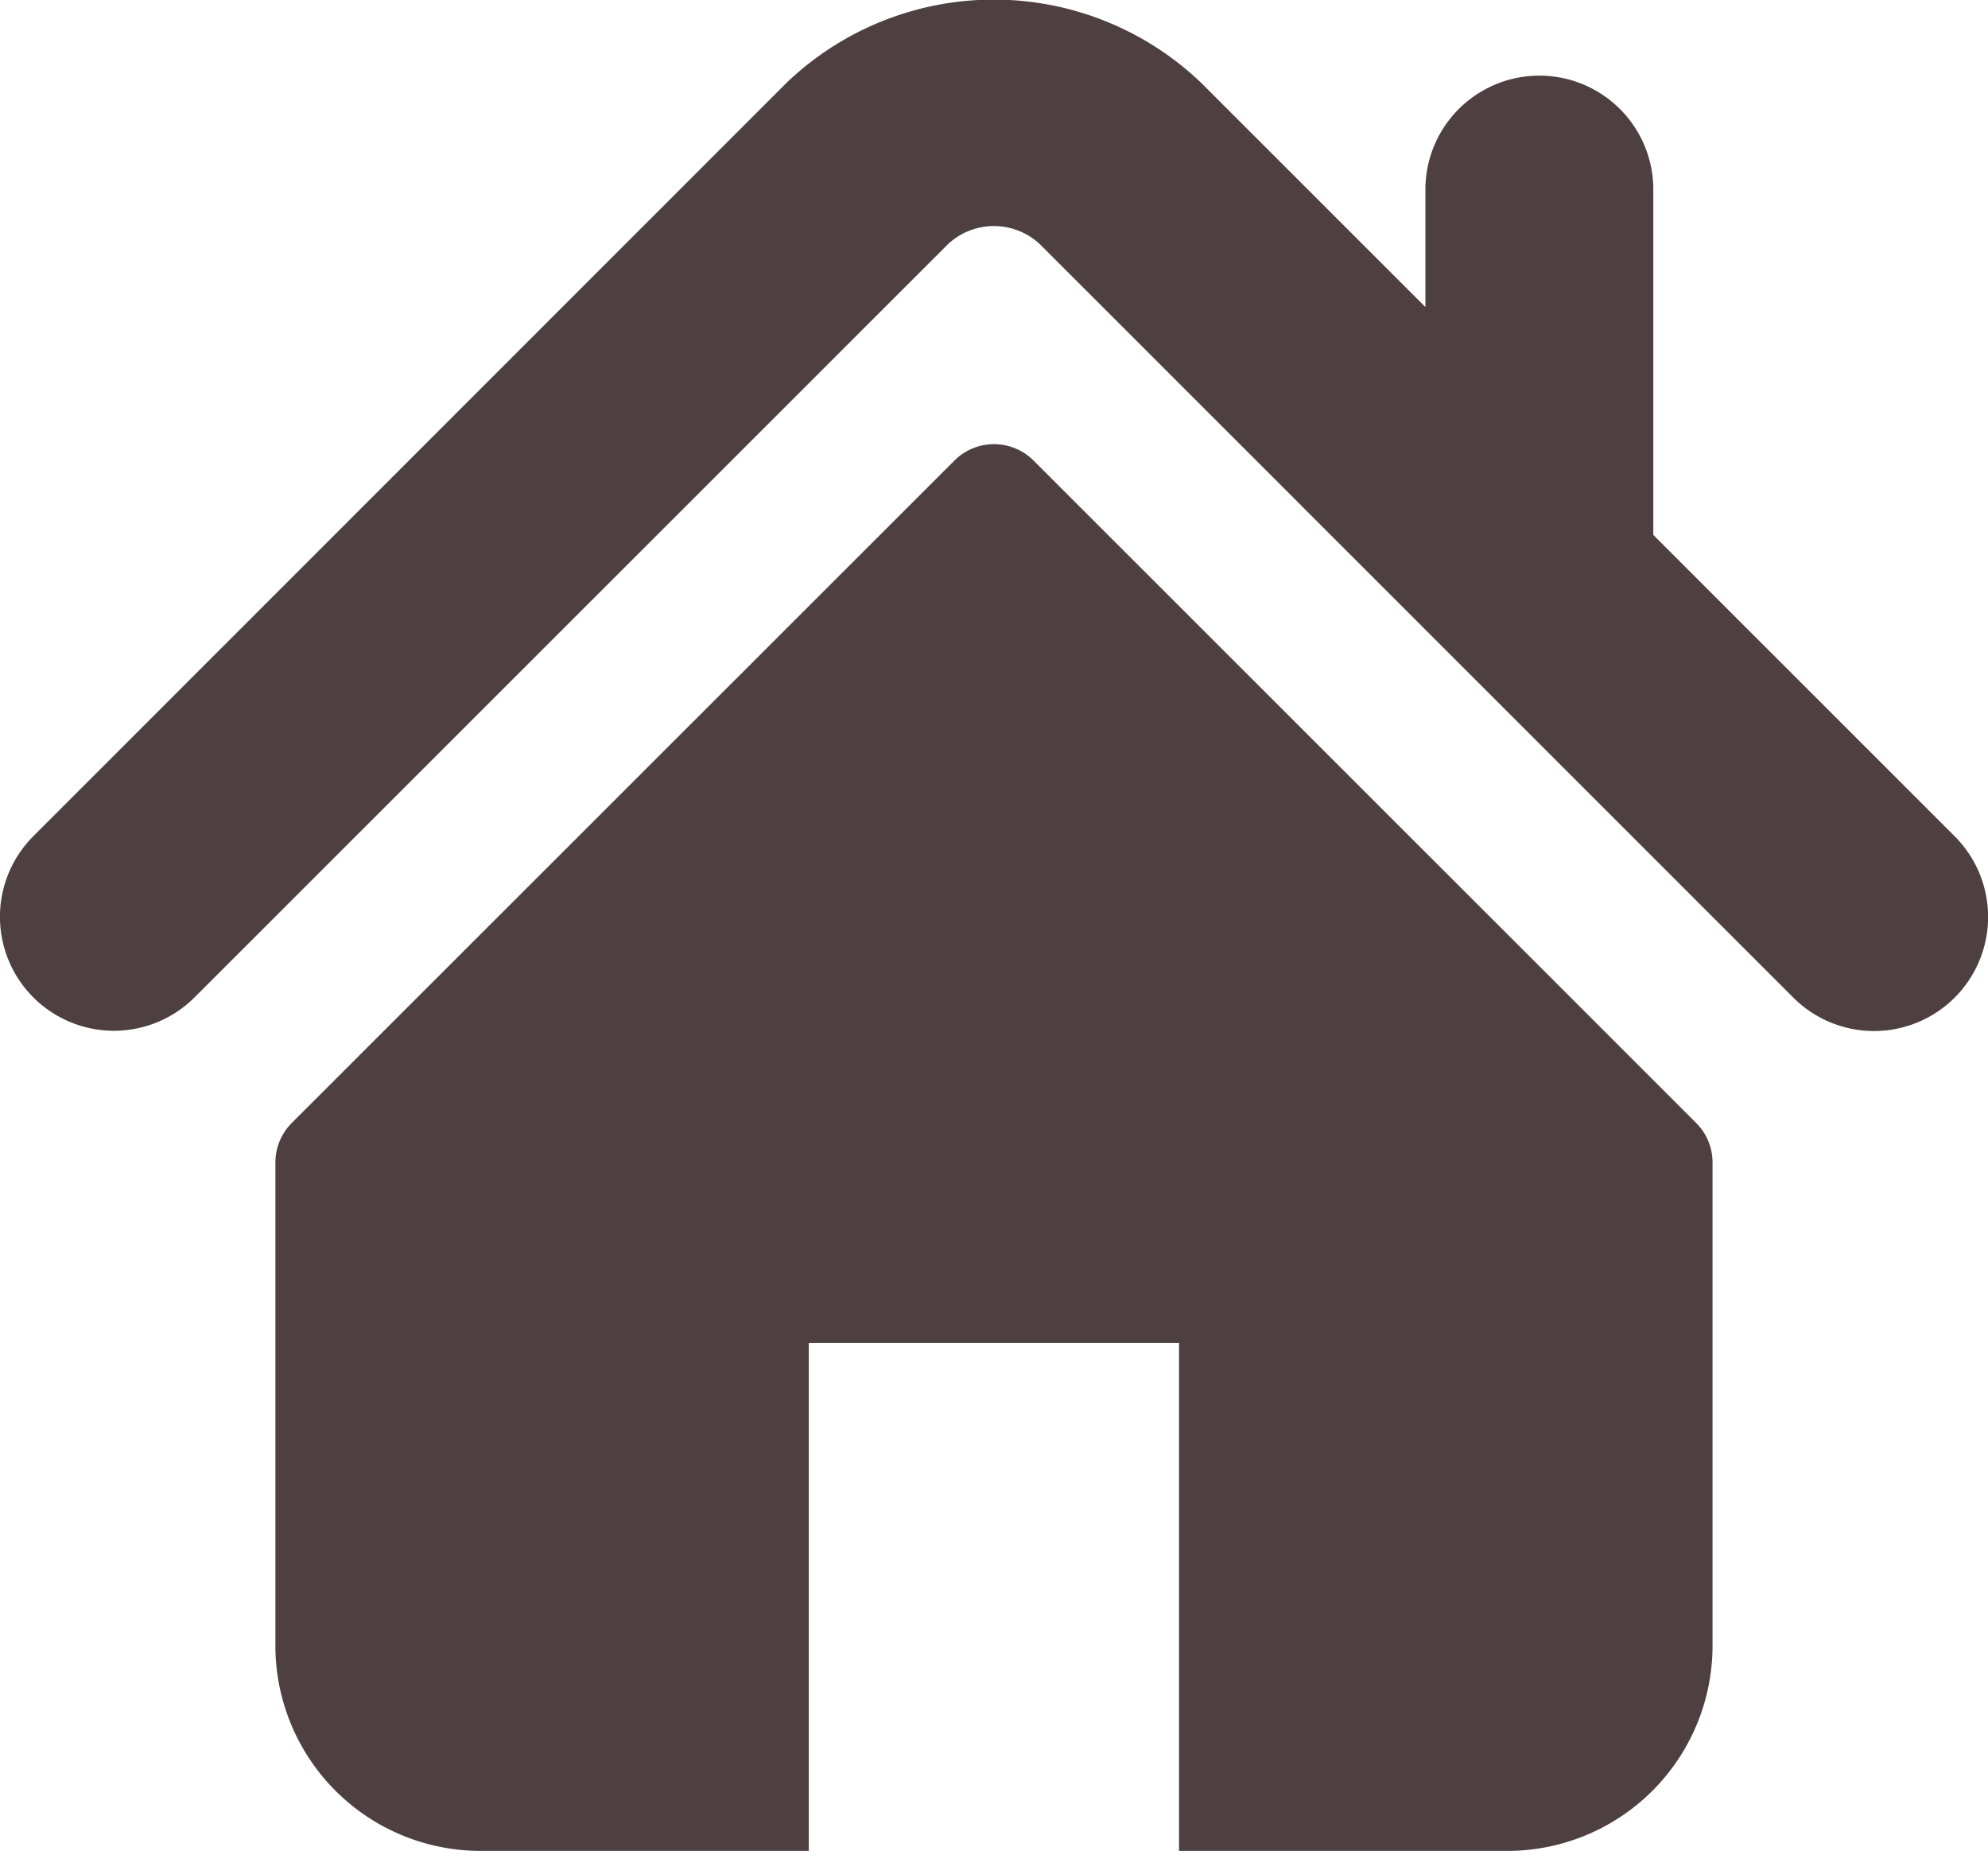 <svg id="Grupo_120" data-name="Grupo 120" xmlns="http://www.w3.org/2000/svg" width="32.217" height="30" viewBox="0 0 32.217 30">
  <g id="Grupo_119" data-name="Grupo 119" transform="translate(0 0)">
    <path id="Trazado_265" data-name="Trazado 265" d="M31.677,30.6l-4.883-4.883v-5.64a1.847,1.847,0,0,0-3.693,0v1.947l-3.636-3.636a4.858,4.858,0,0,0-6.716,0L.541,30.6a1.847,1.847,0,0,0,2.613,2.612L15.361,21.007a1.09,1.09,0,0,1,1.494,0l12.209,12.21A1.847,1.847,0,1,0,31.677,30.6Z" transform="translate(-0.001 -17.047)" fill="#4e4040"/>
    <path id="Trazado_266" data-name="Trazado 266" d="M80.914,128.014a.906.906,0,0,0-1.283,0L68.893,138.749a.909.909,0,0,0-.266.642v7.83a3.327,3.327,0,0,0,3.327,3.327h5.317v-8.234h6v8.234H88.59a3.327,3.327,0,0,0,3.327-3.327v-7.83a.905.905,0,0,0-.266-.642Z" transform="translate(-64.164 -120.549)" fill="#4e4040"/>
  </g>
</svg>
